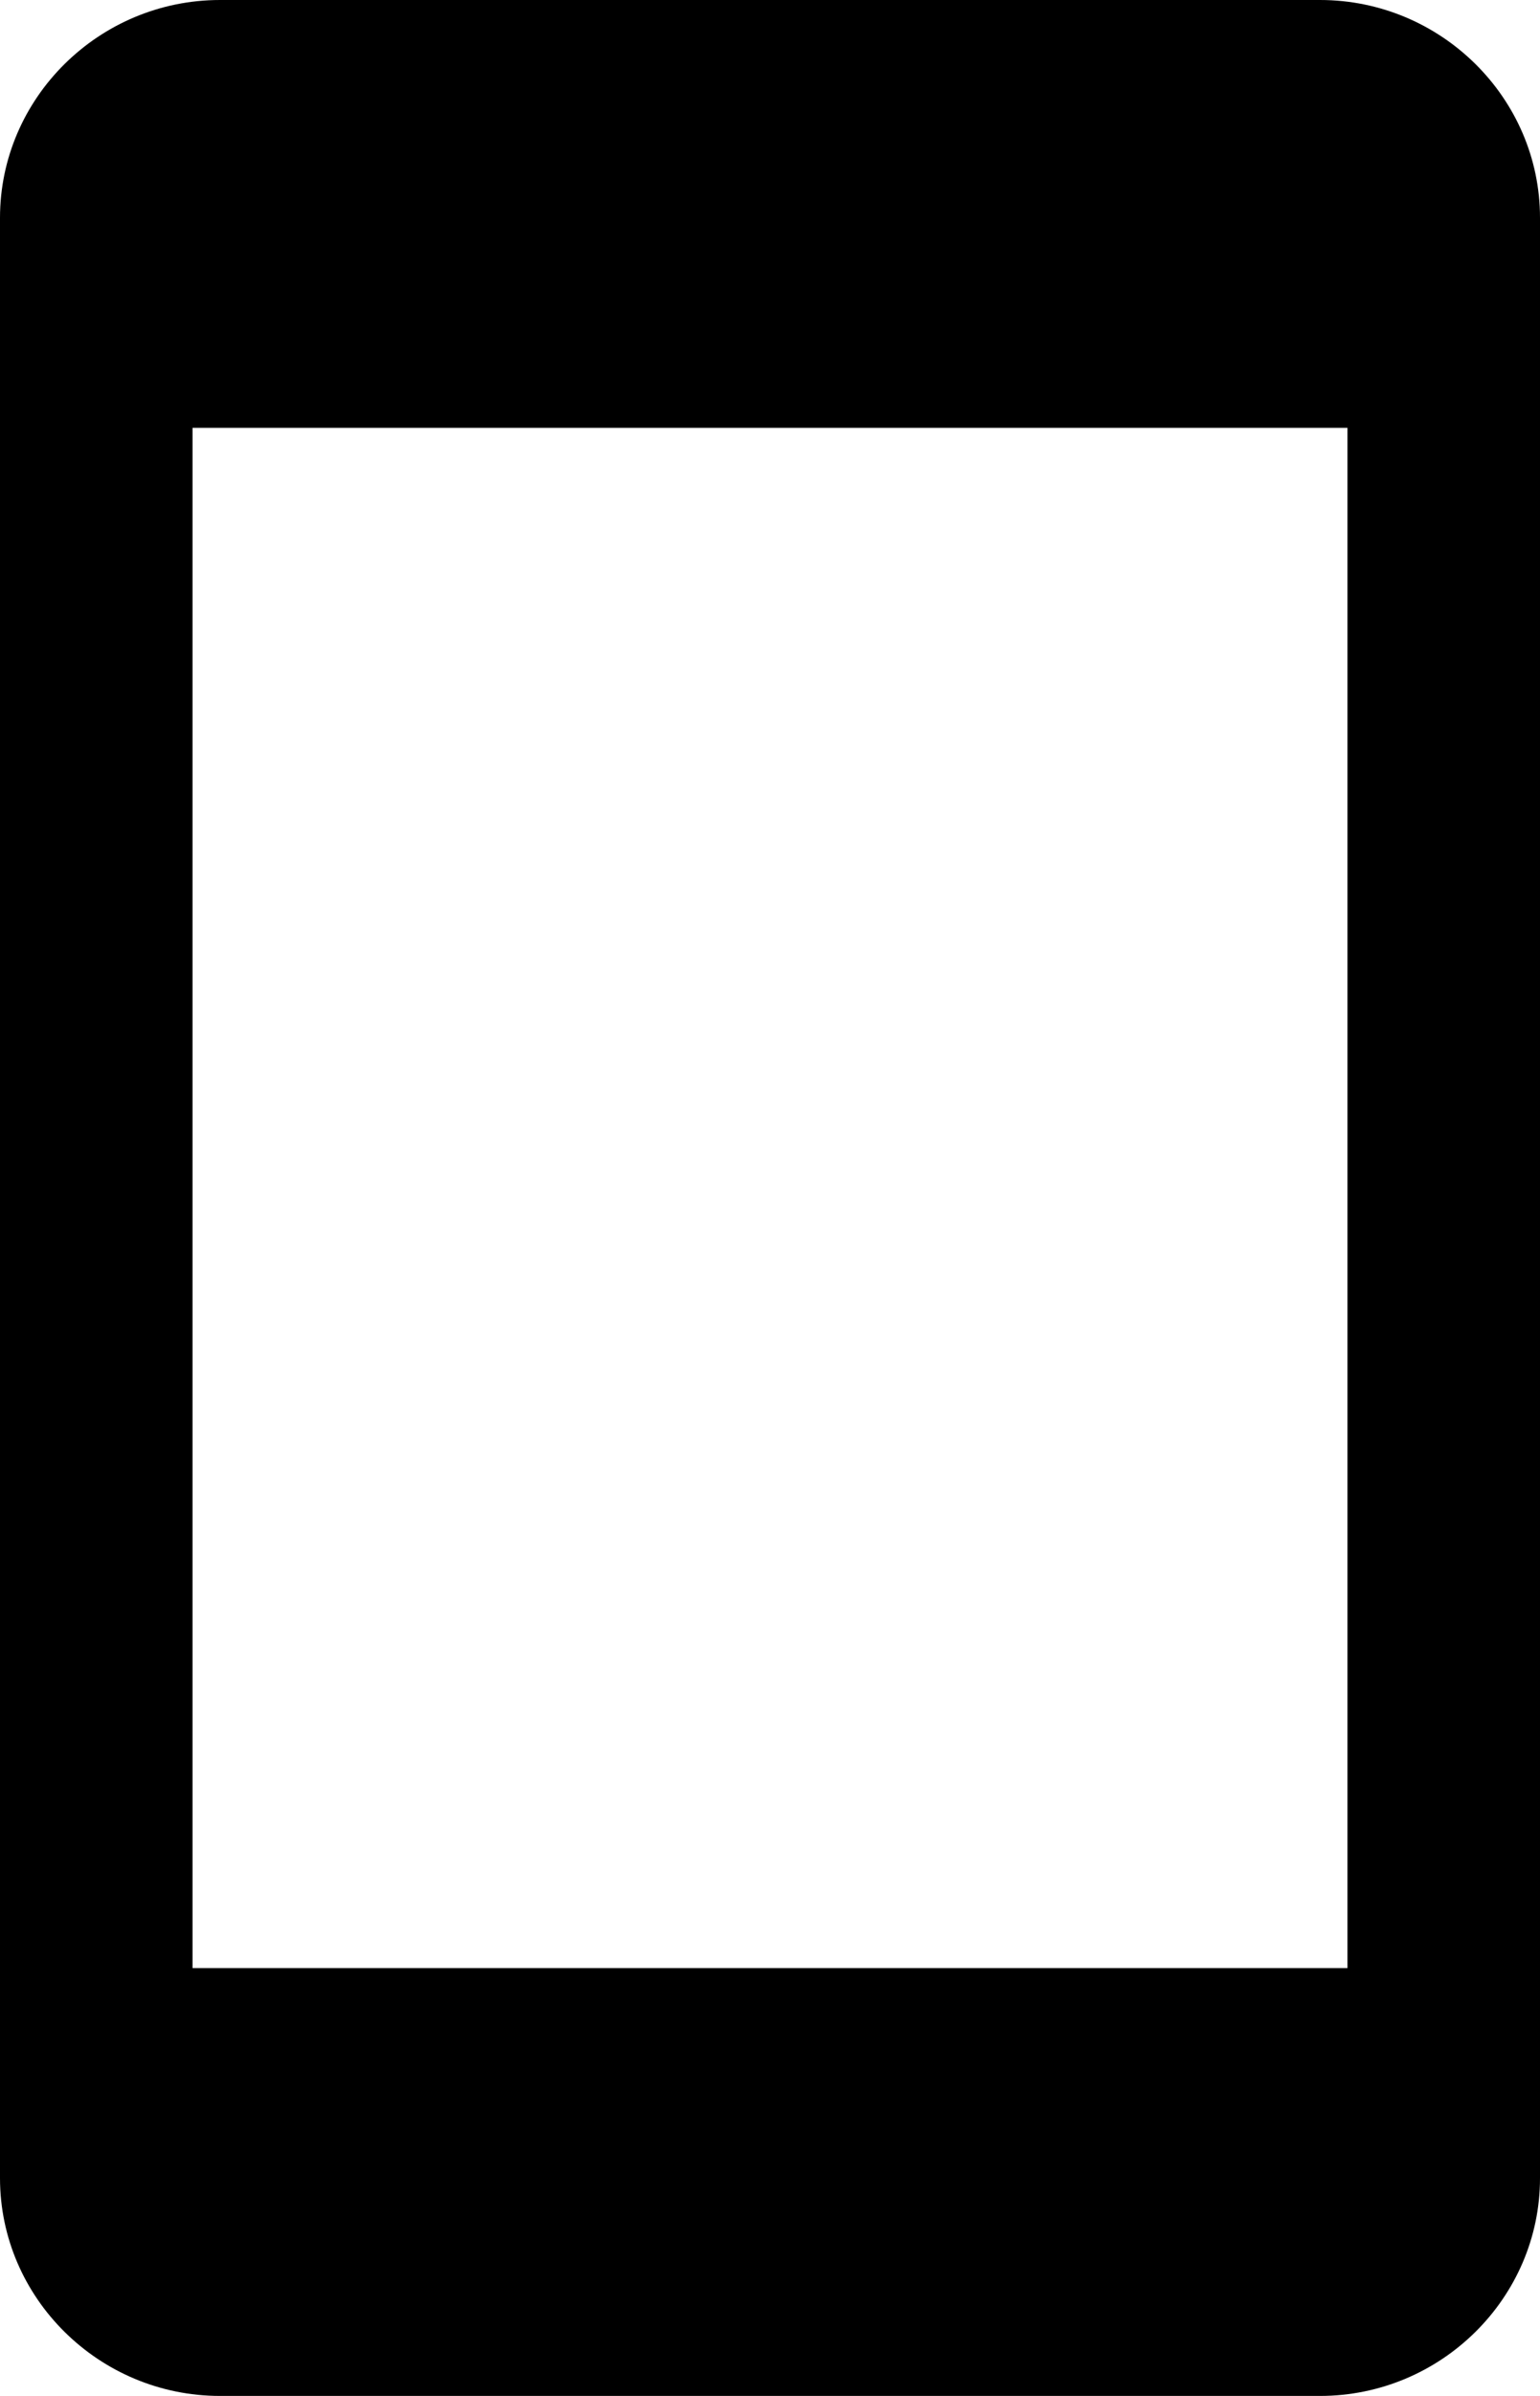 <svg xmlns="http://www.w3.org/2000/svg" viewBox="0 0 288 448"><path d="M246.856 0H41.143C18.512 0 0 18.326 0 40.728v366.545C0 429.674 18.512 448 41.143 448h205.713C269.488 448 288 429.674 288 407.272V40.728C288 18.326 269.488 0 246.856 0zM252 368H36V80h216v288z"/></svg>